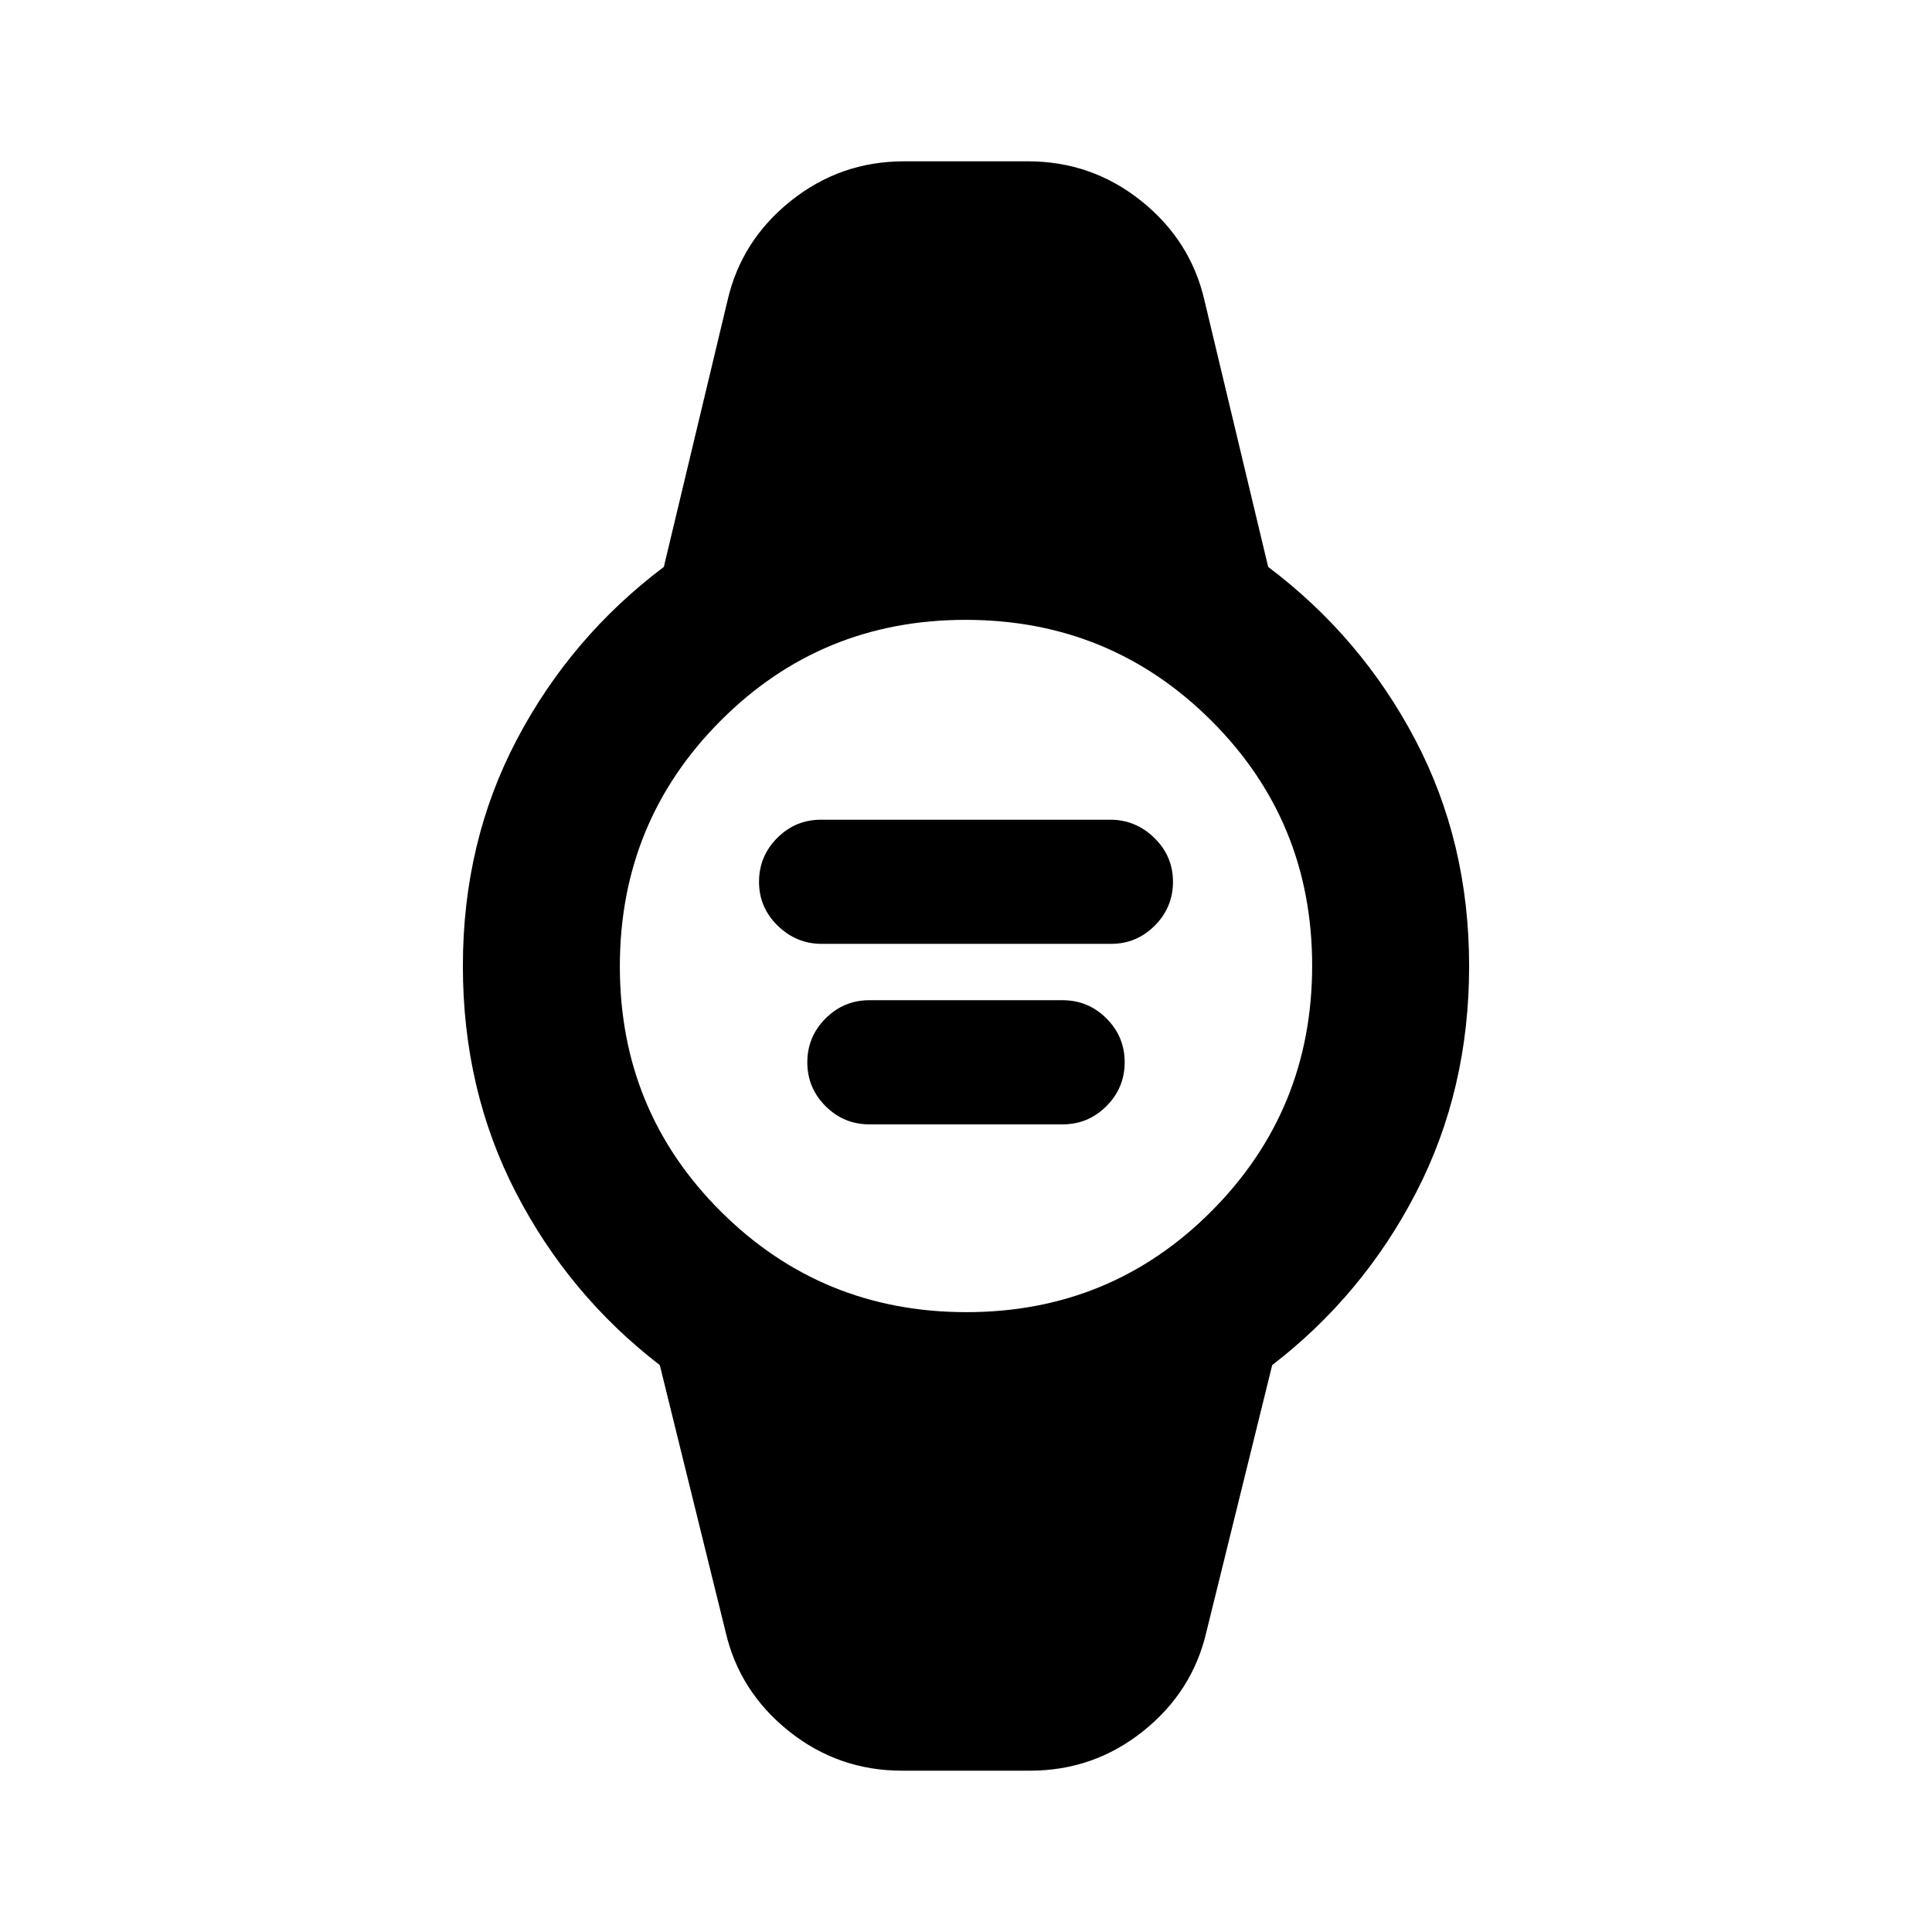 <svg xmlns="http://www.w3.org/2000/svg" height="20" viewBox="0 96 960 960" width="20"><path d="M408.377 565q-12.71 0-21.966-9.051-9.257-9.051-9.257-21.777 0-12.725 9.041-21.794t21.751-9.069h143.677q12.71 0 21.966 9.051 9.257 9.051 9.257 21.776 0 12.726-9.041 21.795T552.054 565H408.377ZM432 654.691q-12.733 0-21.789-9.051-9.057-9.051-9.057-21.776 0-12.726 9.057-21.795Q419.267 593 432 593h96q12.733 0 21.789 9.051 9.057 9.051 9.057 21.777 0 12.725-9.057 21.794-9.056 9.069-21.789 9.069h-96Zm16.231 321.153q-31.681 0-56.263-19.654-24.582-19.654-31.428-49.346l-32.692-132.537q-45.154-34.769-71.5-85.73Q230.001 637.615 230.001 576q0-61.615 26.847-112.577 26.846-50.961 73-85.73l31.692-132.537q6.846-29.692 31.428-49.346 24.582-19.654 56.263-19.654h61.538q31.681 0 56.263 19.654 24.582 19.654 31.428 49.346l31.692 132.537q46.154 34.769 73 85.73Q729.999 514.385 729.999 576q0 61.615-26.347 112.577-26.346 50.961-71.5 85.73L599.46 906.844q-6.846 29.692-31.428 49.346-24.582 19.654-56.263 19.654h-63.538ZM480.198 748Q552 748 602 697.802t50-122Q652 504 601.802 454t-122-50Q408 404 358 454.198t-50 122Q308 648 358.198 698t122 50Z"/></svg>